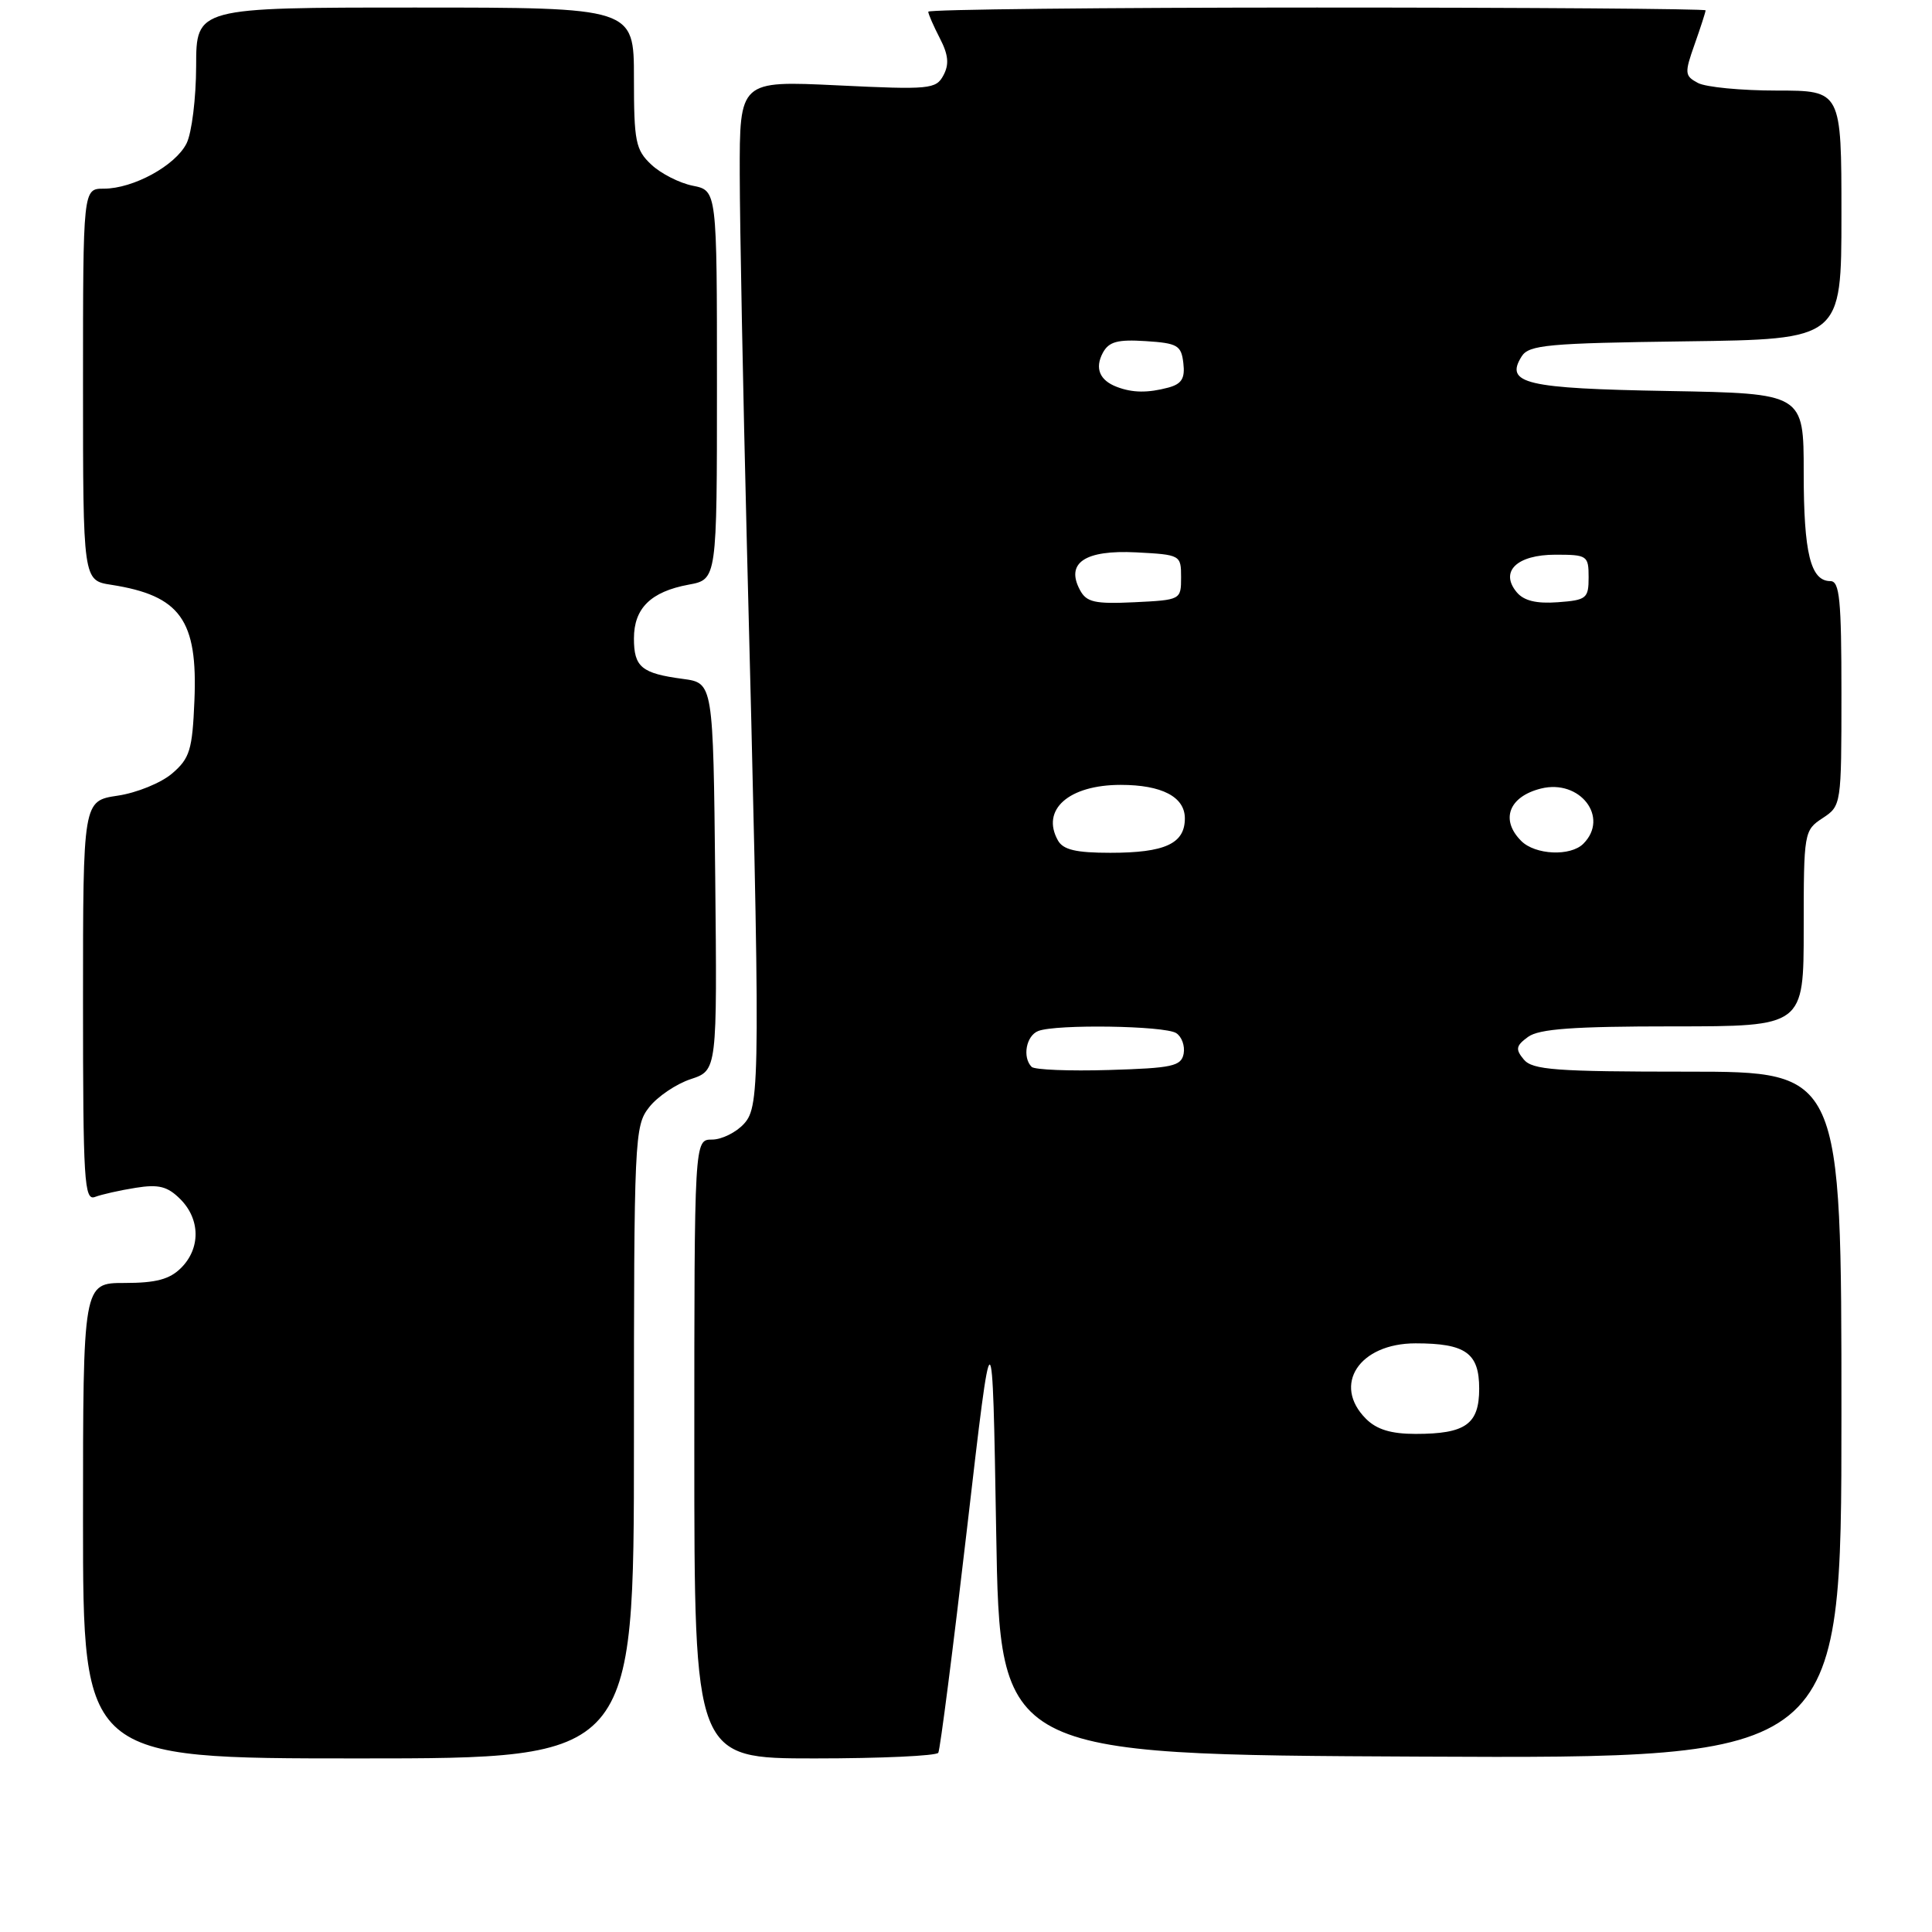 <?xml version="1.0" encoding="UTF-8" standalone="no"?>
<!DOCTYPE svg PUBLIC "-//W3C//DTD SVG 1.1//EN" "http://www.w3.org/Graphics/SVG/1.1/DTD/svg11.dtd" >
<svg xmlns="http://www.w3.org/2000/svg" xmlns:xlink="http://www.w3.org/1999/xlink" version="1.1" viewBox="0 0 256 256">
 <g >
 <path fill="currentColor"
d=" M 84.00 191.13 C 84.00 150.68 84.07 149.18 86.02 146.71 C 87.12 145.30 89.61 143.62 91.53 142.99 C 95.03 141.83 95.03 141.83 94.77 116.17 C 94.50 90.50 94.50 90.50 90.50 89.96 C 85.01 89.23 84.00 88.40 84.00 84.60 C 84.00 80.60 86.23 78.40 91.25 77.47 C 95.00 76.78 95.00 76.78 95.00 51.01 C 95.00 25.25 95.00 25.25 91.80 24.61 C 90.04 24.26 87.56 23.00 86.30 21.81 C 84.22 19.86 84.00 18.76 84.00 10.33 C 84.00 1.00 84.00 1.00 55.00 1.00 C 26.00 1.00 26.00 1.00 25.99 8.75 C 25.98 13.01 25.41 17.62 24.72 19.00 C 23.25 21.94 17.66 25.00 13.75 25.00 C 11.00 25.00 11.00 25.00 11.00 50.95 C 11.00 76.91 11.00 76.91 14.75 77.49 C 23.90 78.92 26.22 82.15 25.76 92.86 C 25.49 99.36 25.15 100.48 22.82 102.48 C 21.37 103.73 18.12 105.06 15.59 105.43 C 11.00 106.12 11.00 106.12 11.00 132.67 C 11.00 156.50 11.16 159.15 12.59 158.60 C 13.46 158.27 15.89 157.72 17.98 157.39 C 21.03 156.90 22.20 157.20 23.89 158.89 C 26.55 161.55 26.59 165.41 24.00 168.00 C 22.48 169.52 20.67 170.00 16.50 170.00 C 11.00 170.00 11.00 170.00 11.00 201.50 C 11.00 233.00 11.00 233.00 47.50 233.00 C 84.00 233.00 84.00 233.00 84.00 191.13 Z  M 124.33 232.25 C 124.57 231.84 126.29 218.45 128.14 202.50 C 131.50 173.50 131.50 173.50 132.00 203.00 C 132.50 232.50 132.50 232.50 188.25 232.76 C 244.00 233.02 244.00 233.02 244.00 187.51 C 244.00 142.00 244.00 142.00 223.62 142.00 C 206.12 142.00 203.06 141.77 201.91 140.39 C 200.78 139.03 200.86 138.57 202.48 137.39 C 203.93 136.33 208.48 136.00 221.69 136.00 C 239.00 136.00 239.00 136.00 239.00 123.02 C 239.00 110.28 239.05 110.02 241.50 108.41 C 243.98 106.78 244.00 106.66 244.00 91.88 C 244.00 79.48 243.76 77.00 242.54 77.00 C 239.91 77.00 239.00 73.31 239.00 62.63 C 239.00 52.13 239.00 52.13 221.05 51.81 C 202.11 51.48 199.36 50.83 201.63 47.22 C 202.59 45.70 205.09 45.47 223.36 45.23 C 244.00 44.96 244.00 44.96 244.00 28.48 C 244.00 12.00 244.00 12.00 235.43 12.00 C 230.72 12.00 226.02 11.55 224.98 10.99 C 223.22 10.05 223.19 9.70 224.55 5.86 C 225.35 3.60 226.00 1.58 226.00 1.37 C 226.00 1.17 202.82 1.00 174.50 1.00 C 146.18 1.00 123.00 1.25 123.00 1.55 C 123.00 1.85 123.69 3.43 124.53 5.06 C 125.67 7.26 125.79 8.52 125.01 9.98 C 124.03 11.82 123.19 11.90 110.98 11.31 C 98.00 10.69 98.00 10.69 98.02 23.10 C 98.03 29.92 98.46 51.92 98.96 72.00 C 100.77 142.99 100.75 146.51 98.60 148.89 C 97.55 150.05 95.63 151.00 94.35 151.00 C 92.00 151.00 92.00 151.00 92.00 192.00 C 92.00 233.00 92.00 233.00 107.94 233.00 C 116.71 233.00 124.08 232.66 124.33 232.25 Z  M 181.00 188.00 C 176.50 183.50 180.10 178.00 187.57 178.00 C 194.20 178.00 196.00 179.28 196.00 184.00 C 196.00 188.72 194.20 190.00 187.57 190.00 C 184.33 190.00 182.42 189.42 181.00 188.00 Z  M 136.70 141.37 C 135.44 140.10 135.97 137.23 137.58 136.61 C 139.97 135.69 154.31 135.91 155.85 136.89 C 156.59 137.36 157.03 138.59 156.84 139.62 C 156.52 141.28 155.35 141.53 146.94 141.78 C 141.69 141.94 137.09 141.75 136.70 141.37 Z  M 140.18 111.36 C 137.90 107.29 141.62 104.00 148.50 104.00 C 153.95 104.00 157.00 105.59 157.00 108.44 C 157.00 111.79 154.37 113.00 147.12 113.00 C 142.58 113.00 140.87 112.60 140.18 111.36 Z  M 201.57 111.43 C 198.77 108.63 199.92 105.56 204.17 104.49 C 209.35 103.19 213.29 108.31 209.80 111.80 C 208.10 113.50 203.43 113.29 201.57 111.43 Z  M 143.10 78.18 C 141.17 74.58 143.76 72.85 150.53 73.19 C 156.43 73.50 156.50 73.54 156.50 76.50 C 156.50 79.48 156.46 79.50 150.31 79.80 C 145.06 80.05 143.96 79.80 143.10 78.18 Z  M 200.97 78.47 C 198.69 75.72 200.99 73.50 206.11 73.50 C 210.32 73.50 210.50 73.62 210.50 76.50 C 210.50 79.30 210.22 79.52 206.41 79.80 C 203.57 80.01 201.91 79.60 200.97 78.47 Z  M 148.00 51.27 C 145.70 50.40 145.04 48.80 146.13 46.75 C 146.93 45.27 148.08 44.96 151.81 45.20 C 156.03 45.47 156.53 45.76 156.80 48.12 C 157.04 50.14 156.58 50.88 154.80 51.36 C 152.09 52.08 150.07 52.06 148.00 51.27 Z "/>
</g>
</svg>